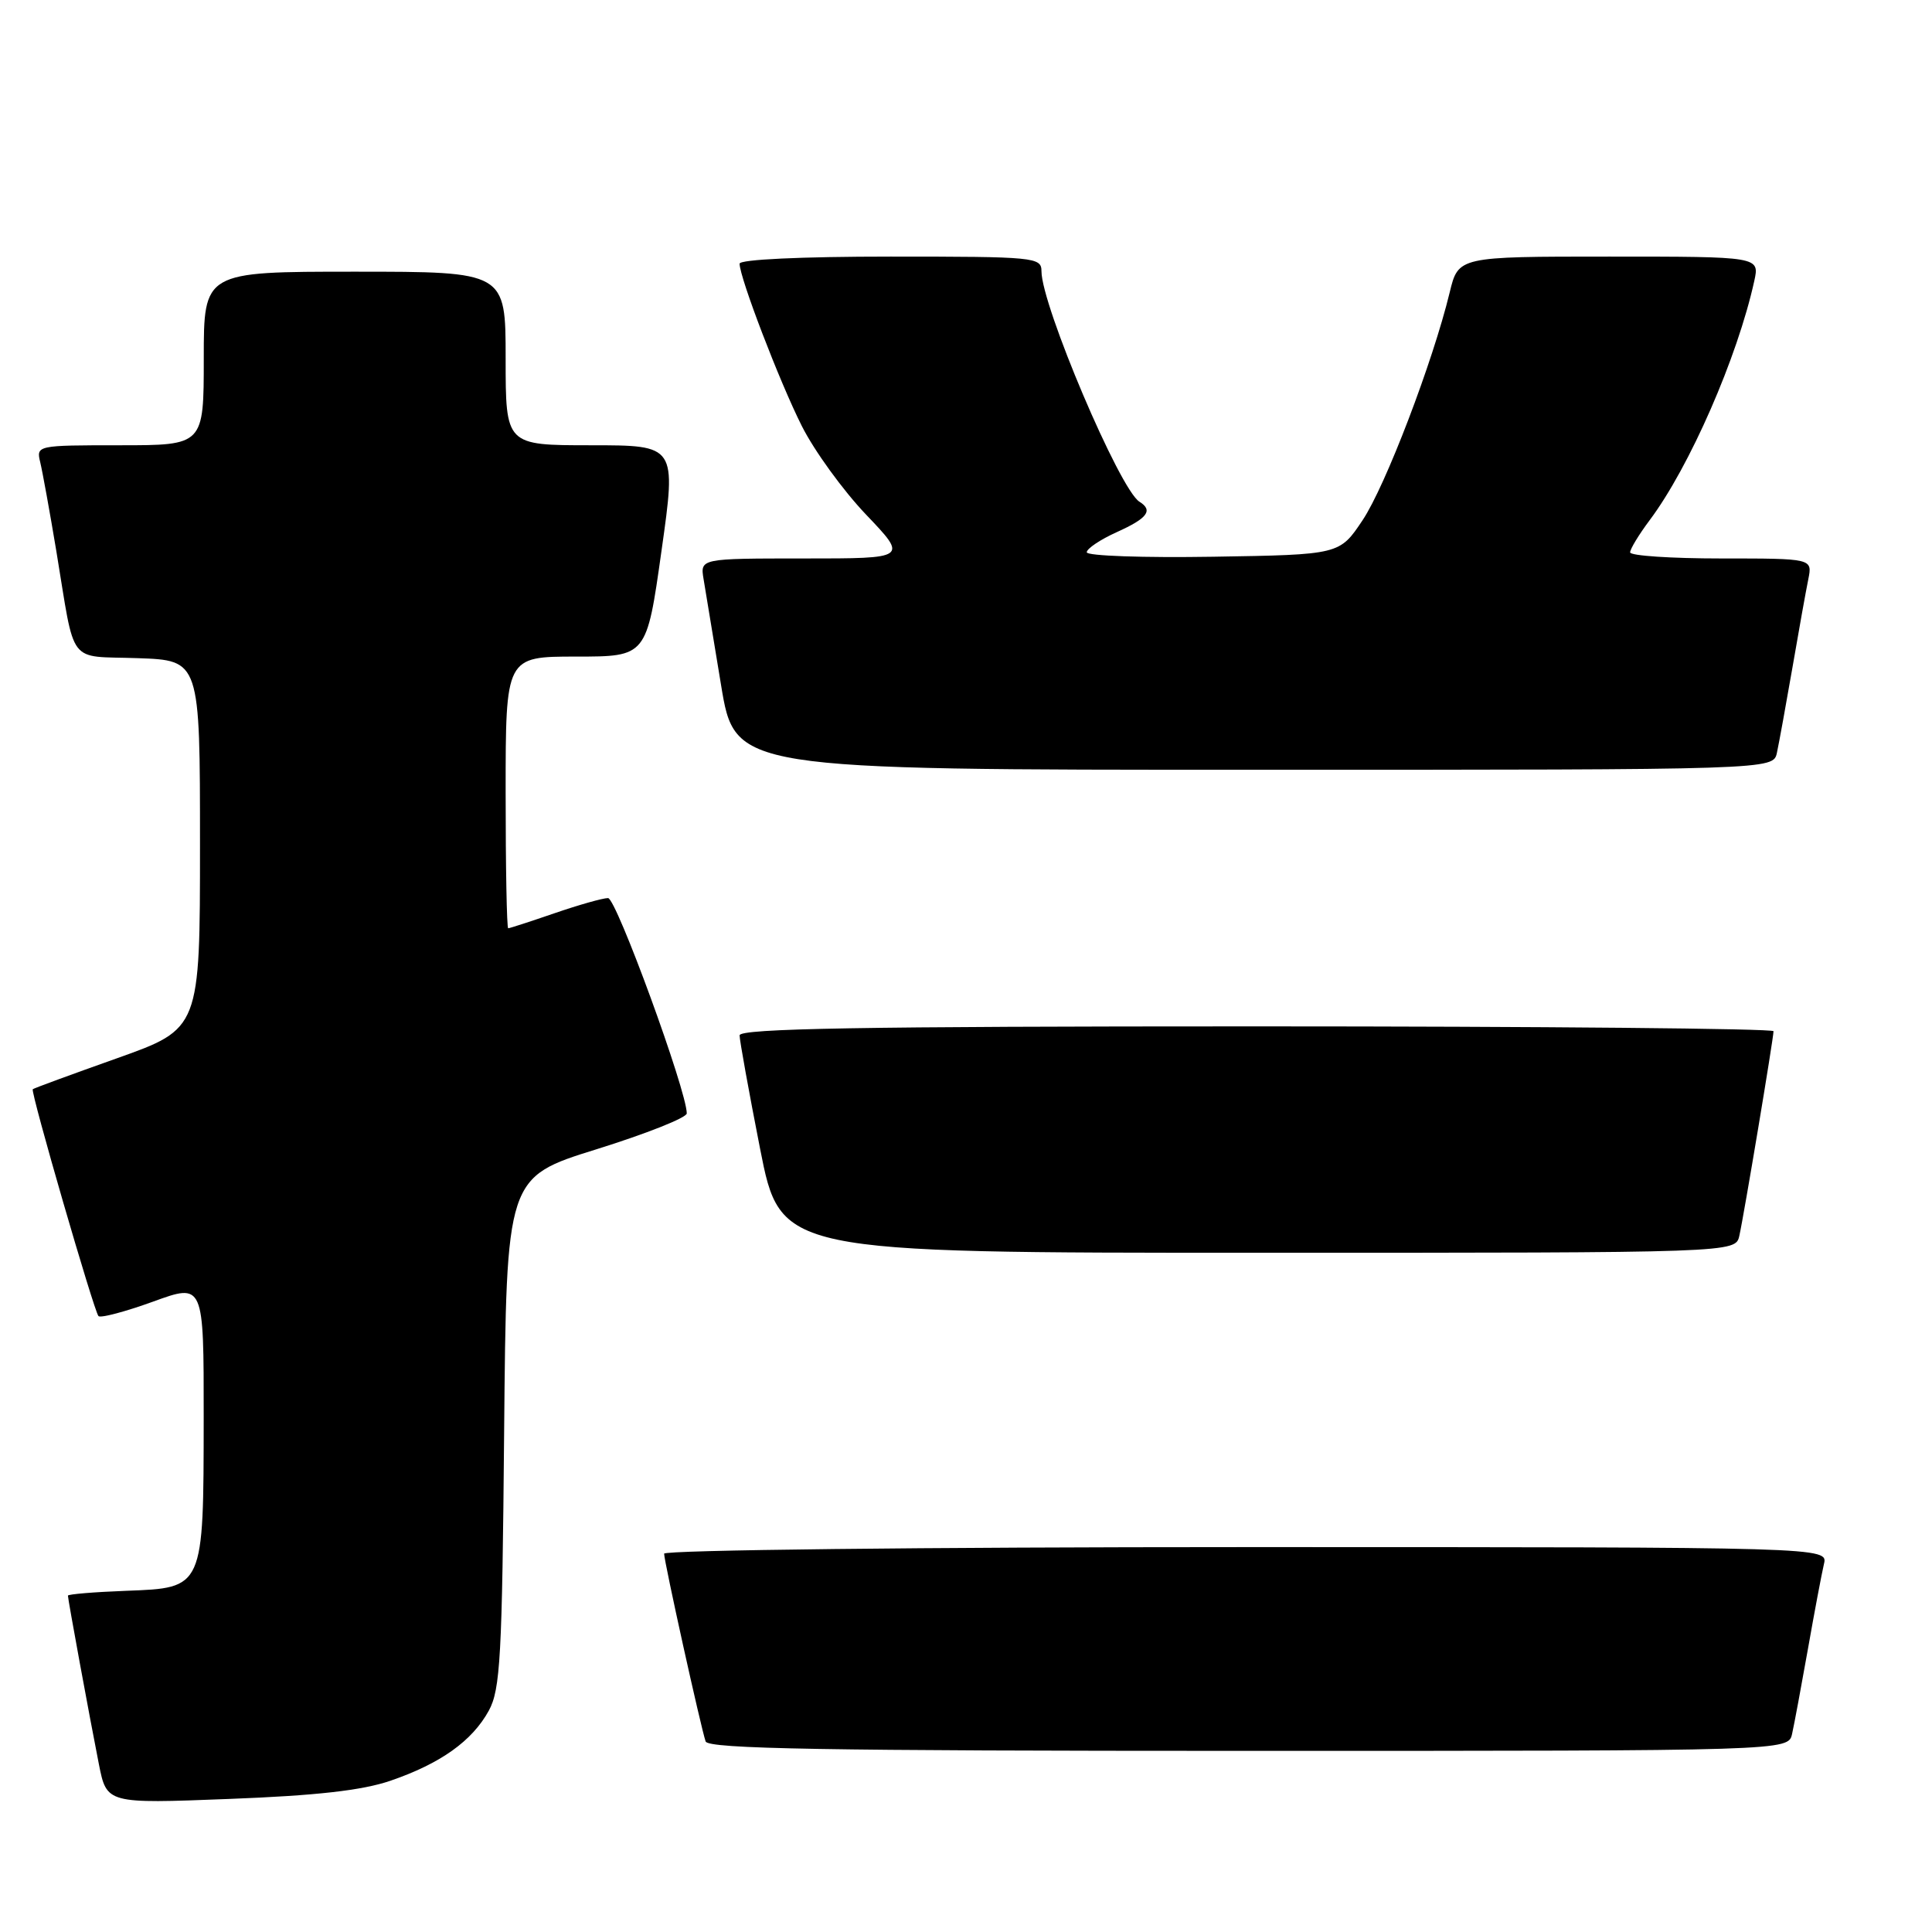 <?xml version="1.0" encoding="UTF-8" standalone="no"?>
<!DOCTYPE svg PUBLIC "-//W3C//DTD SVG 1.1//EN" "http://www.w3.org/Graphics/SVG/1.1/DTD/svg11.dtd" >
<svg xmlns="http://www.w3.org/2000/svg" xmlns:xlink="http://www.w3.org/1999/xlink" version="1.1" viewBox="0 0 256 256">
 <g >
 <path fill="currentColor"
d=" M 51.73 235.96 C 58.37 233.68 62.56 230.70 64.77 226.67 C 66.30 223.87 66.54 219.53 66.80 189.75 C 67.10 156.00 67.10 156.00 79.05 152.28 C 85.62 150.23 91.00 148.10 91.00 147.53 C 91.00 144.55 81.66 119.00 80.57 119.00 C 79.88 119.00 76.70 119.90 73.50 121.00 C 70.30 122.10 67.53 123.00 67.34 123.00 C 67.15 123.00 67.00 114.90 67.00 105.00 C 67.00 87.00 67.00 87.00 76.34 87.00 C 85.68 87.00 85.68 87.00 87.65 73.00 C 89.63 59.00 89.63 59.00 78.31 59.00 C 67.00 59.00 67.00 59.00 67.00 47.50 C 67.00 36.00 67.00 36.00 47.00 36.00 C 27.00 36.00 27.00 36.00 27.00 47.50 C 27.00 59.00 27.00 59.00 15.89 59.00 C 4.88 59.00 4.79 59.02 5.33 61.25 C 5.63 62.49 6.59 67.78 7.46 73.00 C 10.02 88.45 8.82 86.88 18.26 87.21 C 26.50 87.50 26.50 87.50 26.50 111.91 C 26.50 136.31 26.50 136.31 15.52 140.22 C 9.49 142.36 4.45 144.21 4.34 144.33 C 4.02 144.65 12.47 173.80 13.05 174.39 C 13.34 174.67 16.59 173.81 20.29 172.47 C 27.00 170.03 27.00 170.03 26.99 187.77 C 26.97 210.56 27.04 210.40 16.72 210.79 C 12.48 210.95 9.00 211.24 9.00 211.43 C 9.00 211.91 11.83 227.32 13.10 233.75 C 14.14 239.00 14.14 239.00 30.32 238.37 C 41.90 237.93 47.99 237.24 51.73 235.96 Z  M 237.46 229.75 C 237.74 228.51 238.68 223.45 239.56 218.50 C 240.43 213.55 241.39 208.49 241.68 207.25 C 242.22 205.00 242.22 205.00 165.11 205.00 C 122.35 205.00 88.00 205.39 88.00 205.87 C 88.00 206.91 92.88 228.97 93.50 230.75 C 93.84 231.73 109.14 232.00 165.45 232.00 C 236.96 232.00 236.96 232.00 237.46 229.75 Z  M 230.47 163.75 C 231.07 161.10 235.00 137.57 235.00 136.64 C 235.00 136.29 204.18 136.00 166.50 136.00 C 114.13 136.00 98.00 136.28 98.00 137.19 C 98.00 137.85 99.22 144.60 100.71 152.19 C 103.43 166.00 103.43 166.00 166.69 166.00 C 229.96 166.00 229.96 166.00 230.47 163.75 Z  M 235.45 99.75 C 235.72 98.51 236.64 93.45 237.50 88.50 C 238.35 83.55 239.30 78.26 239.61 76.75 C 240.16 74.00 240.16 74.00 228.08 74.00 C 221.44 74.00 216.00 73.64 216.00 73.19 C 216.00 72.75 217.16 70.84 218.58 68.94 C 223.87 61.89 230.23 47.34 232.45 37.23 C 233.16 34.00 233.16 34.00 213.20 34.00 C 193.24 34.00 193.24 34.00 192.09 38.75 C 189.86 47.96 183.57 64.42 180.55 68.93 C 177.50 73.50 177.50 73.50 160.75 73.77 C 151.54 73.92 144.00 73.66 144.00 73.18 C 144.00 72.70 145.80 71.49 148.00 70.50 C 152.06 68.67 152.83 67.63 150.98 66.48 C 148.37 64.87 138.00 40.46 138.00 35.94 C 138.00 34.08 137.13 34.00 118.00 34.00 C 106.18 34.00 98.00 34.38 98.00 34.94 C 98.00 36.77 103.29 50.58 106.24 56.44 C 107.88 59.71 111.71 64.99 114.76 68.19 C 120.30 74.00 120.30 74.00 106.54 74.00 C 92.77 74.00 92.77 74.00 93.23 76.75 C 93.48 78.26 94.52 84.56 95.54 90.75 C 97.39 102.00 97.39 102.00 166.17 102.00 C 234.96 102.00 234.96 102.00 235.45 99.75 Z "/>
</g>
</svg>